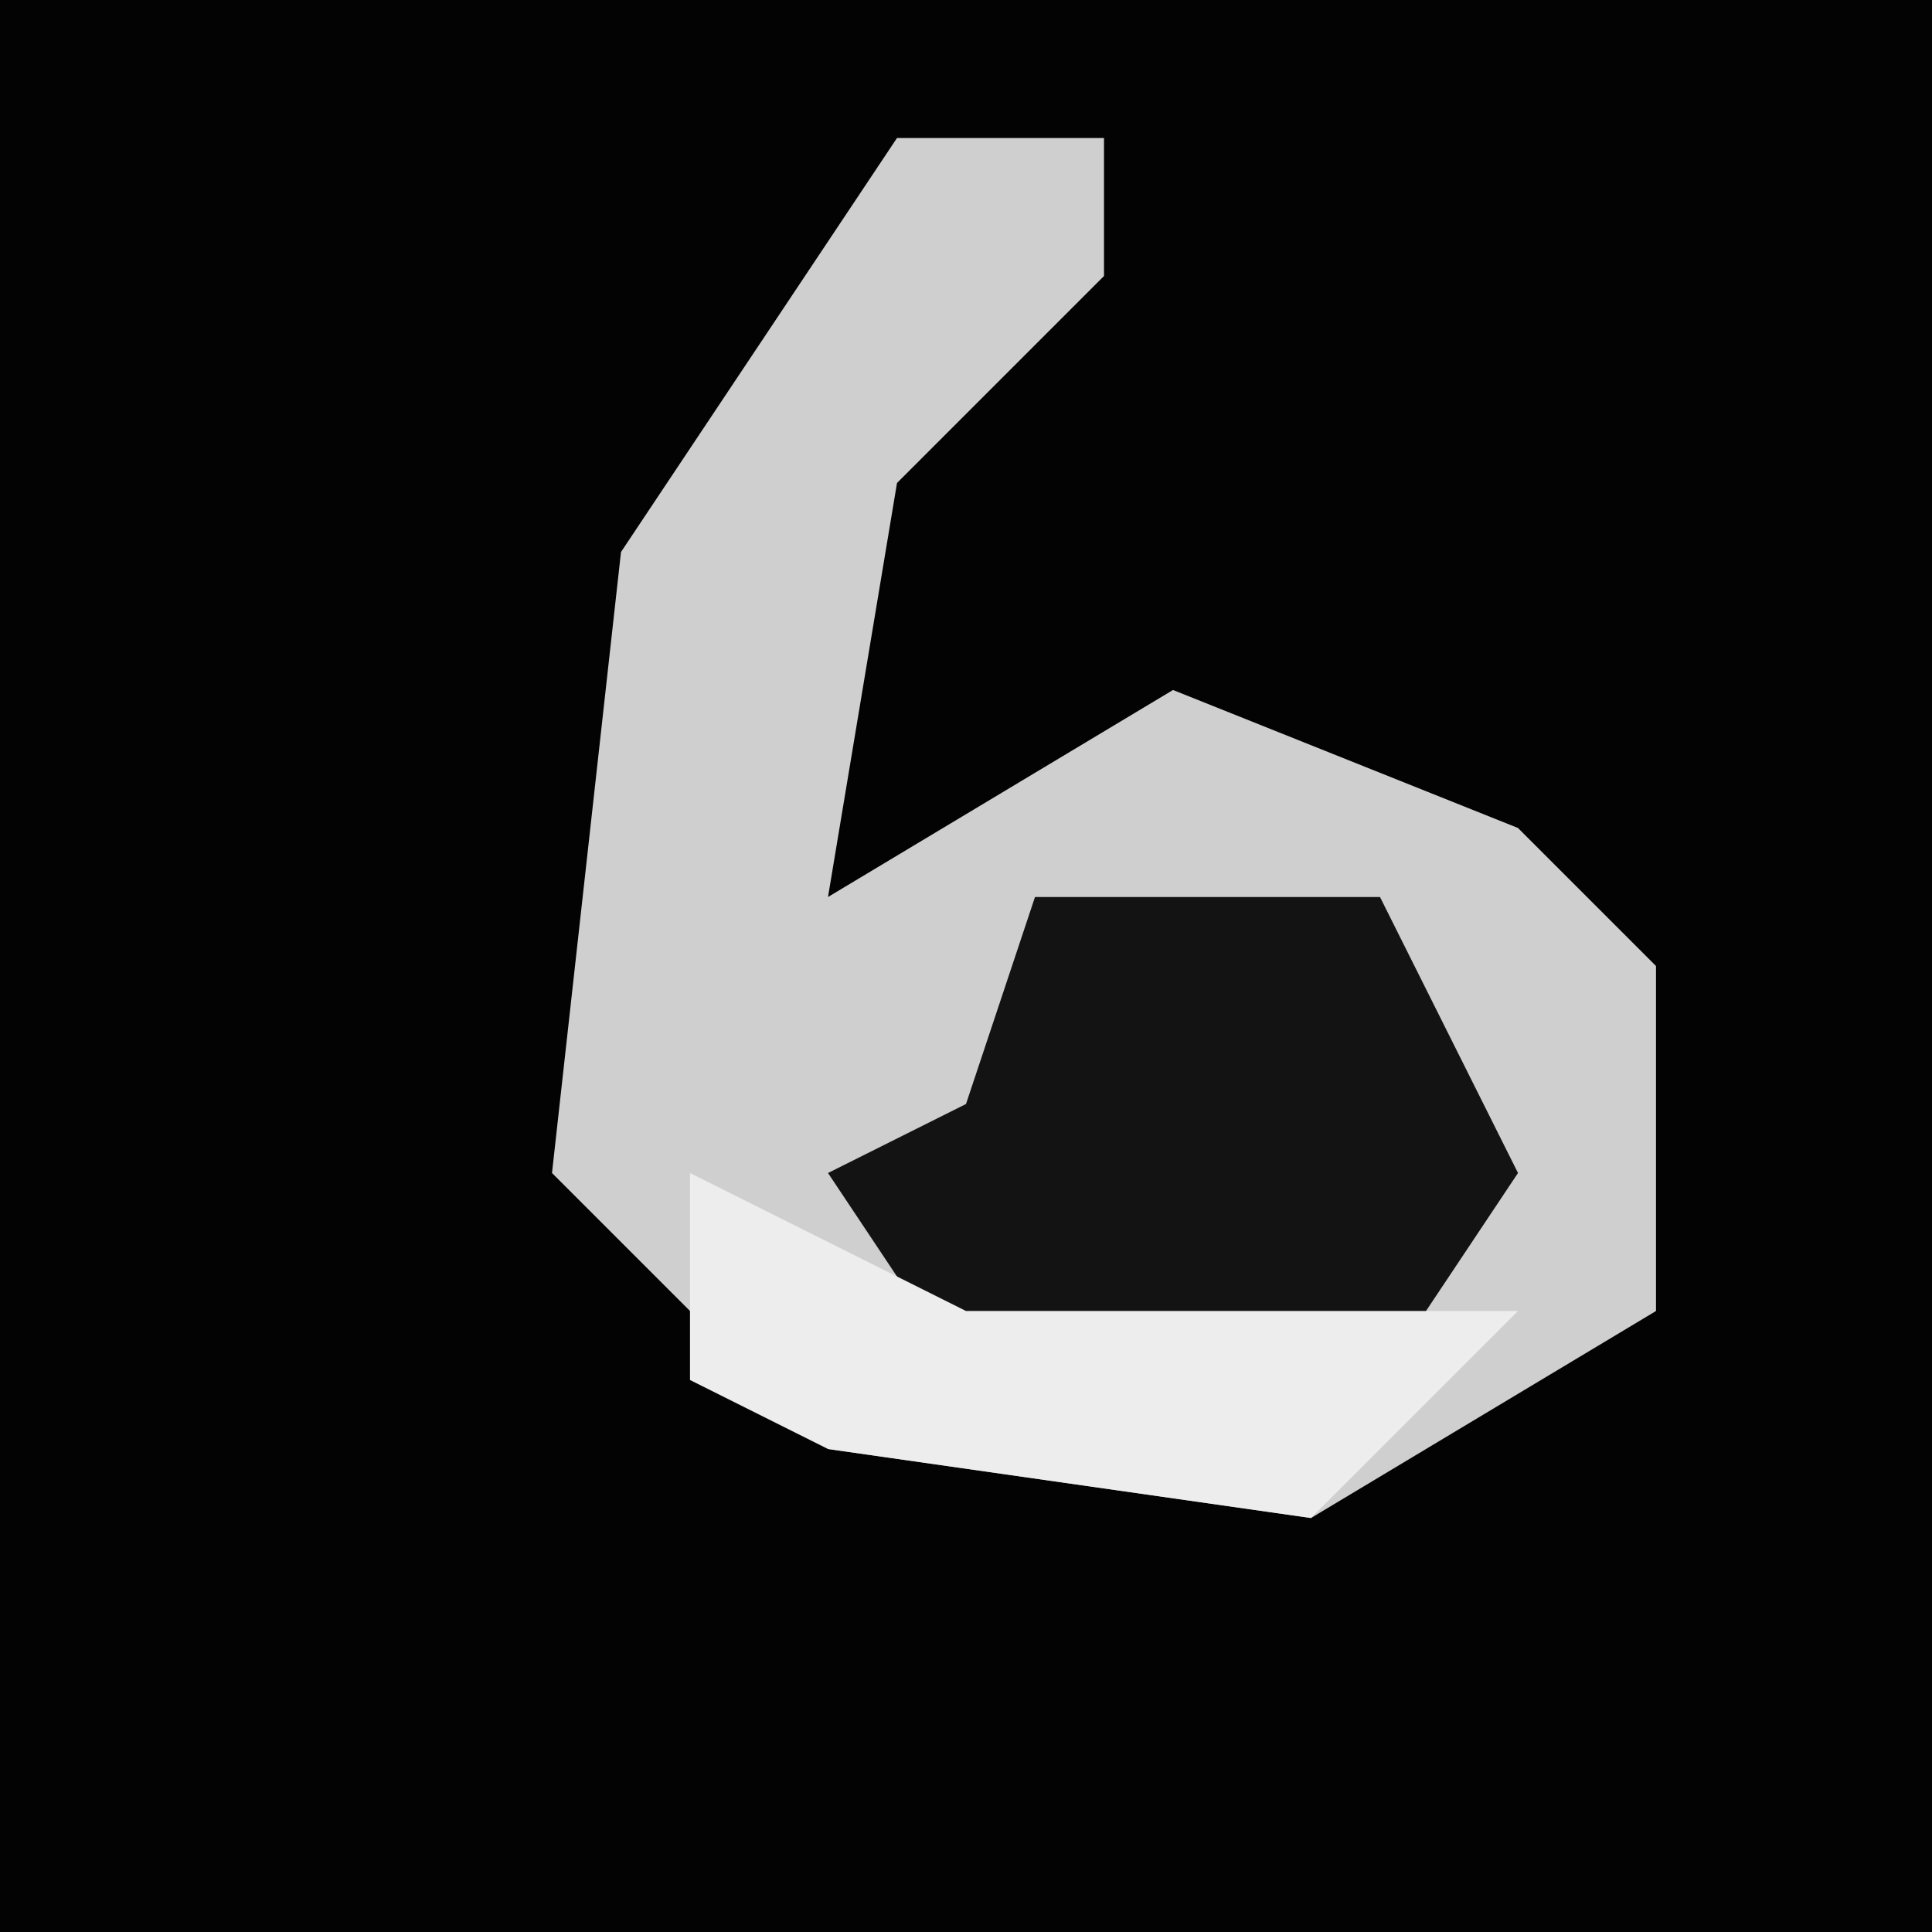 <?xml version="1.0" encoding="UTF-8"?>
<svg version="1.1" xmlns="http://www.w3.org/2000/svg" width="28" height="28">
<path d="M0,0 L28,0 L28,28 L0,28 Z " fill="#030303" transform="translate(0,0)"/>
<path d="M0,0 L3,0 L3,2 L0,5 L-1,11 L4,8 L9,10 L11,12 L11,17 L6,20 L-1,19 L-5,15 L-4,6 Z " fill="#CFCFCF" transform="translate(13,2)"/>
<path d="M0,0 L5,0 L7,4 L5,7 L-1,7 L-3,4 L-1,3 Z " fill="#131313" transform="translate(15,13)"/>
<path d="M0,0 L4,2 L12,2 L9,5 L2,4 L0,3 Z " fill="#EDEDED" transform="translate(10,17)"/>
</svg>
